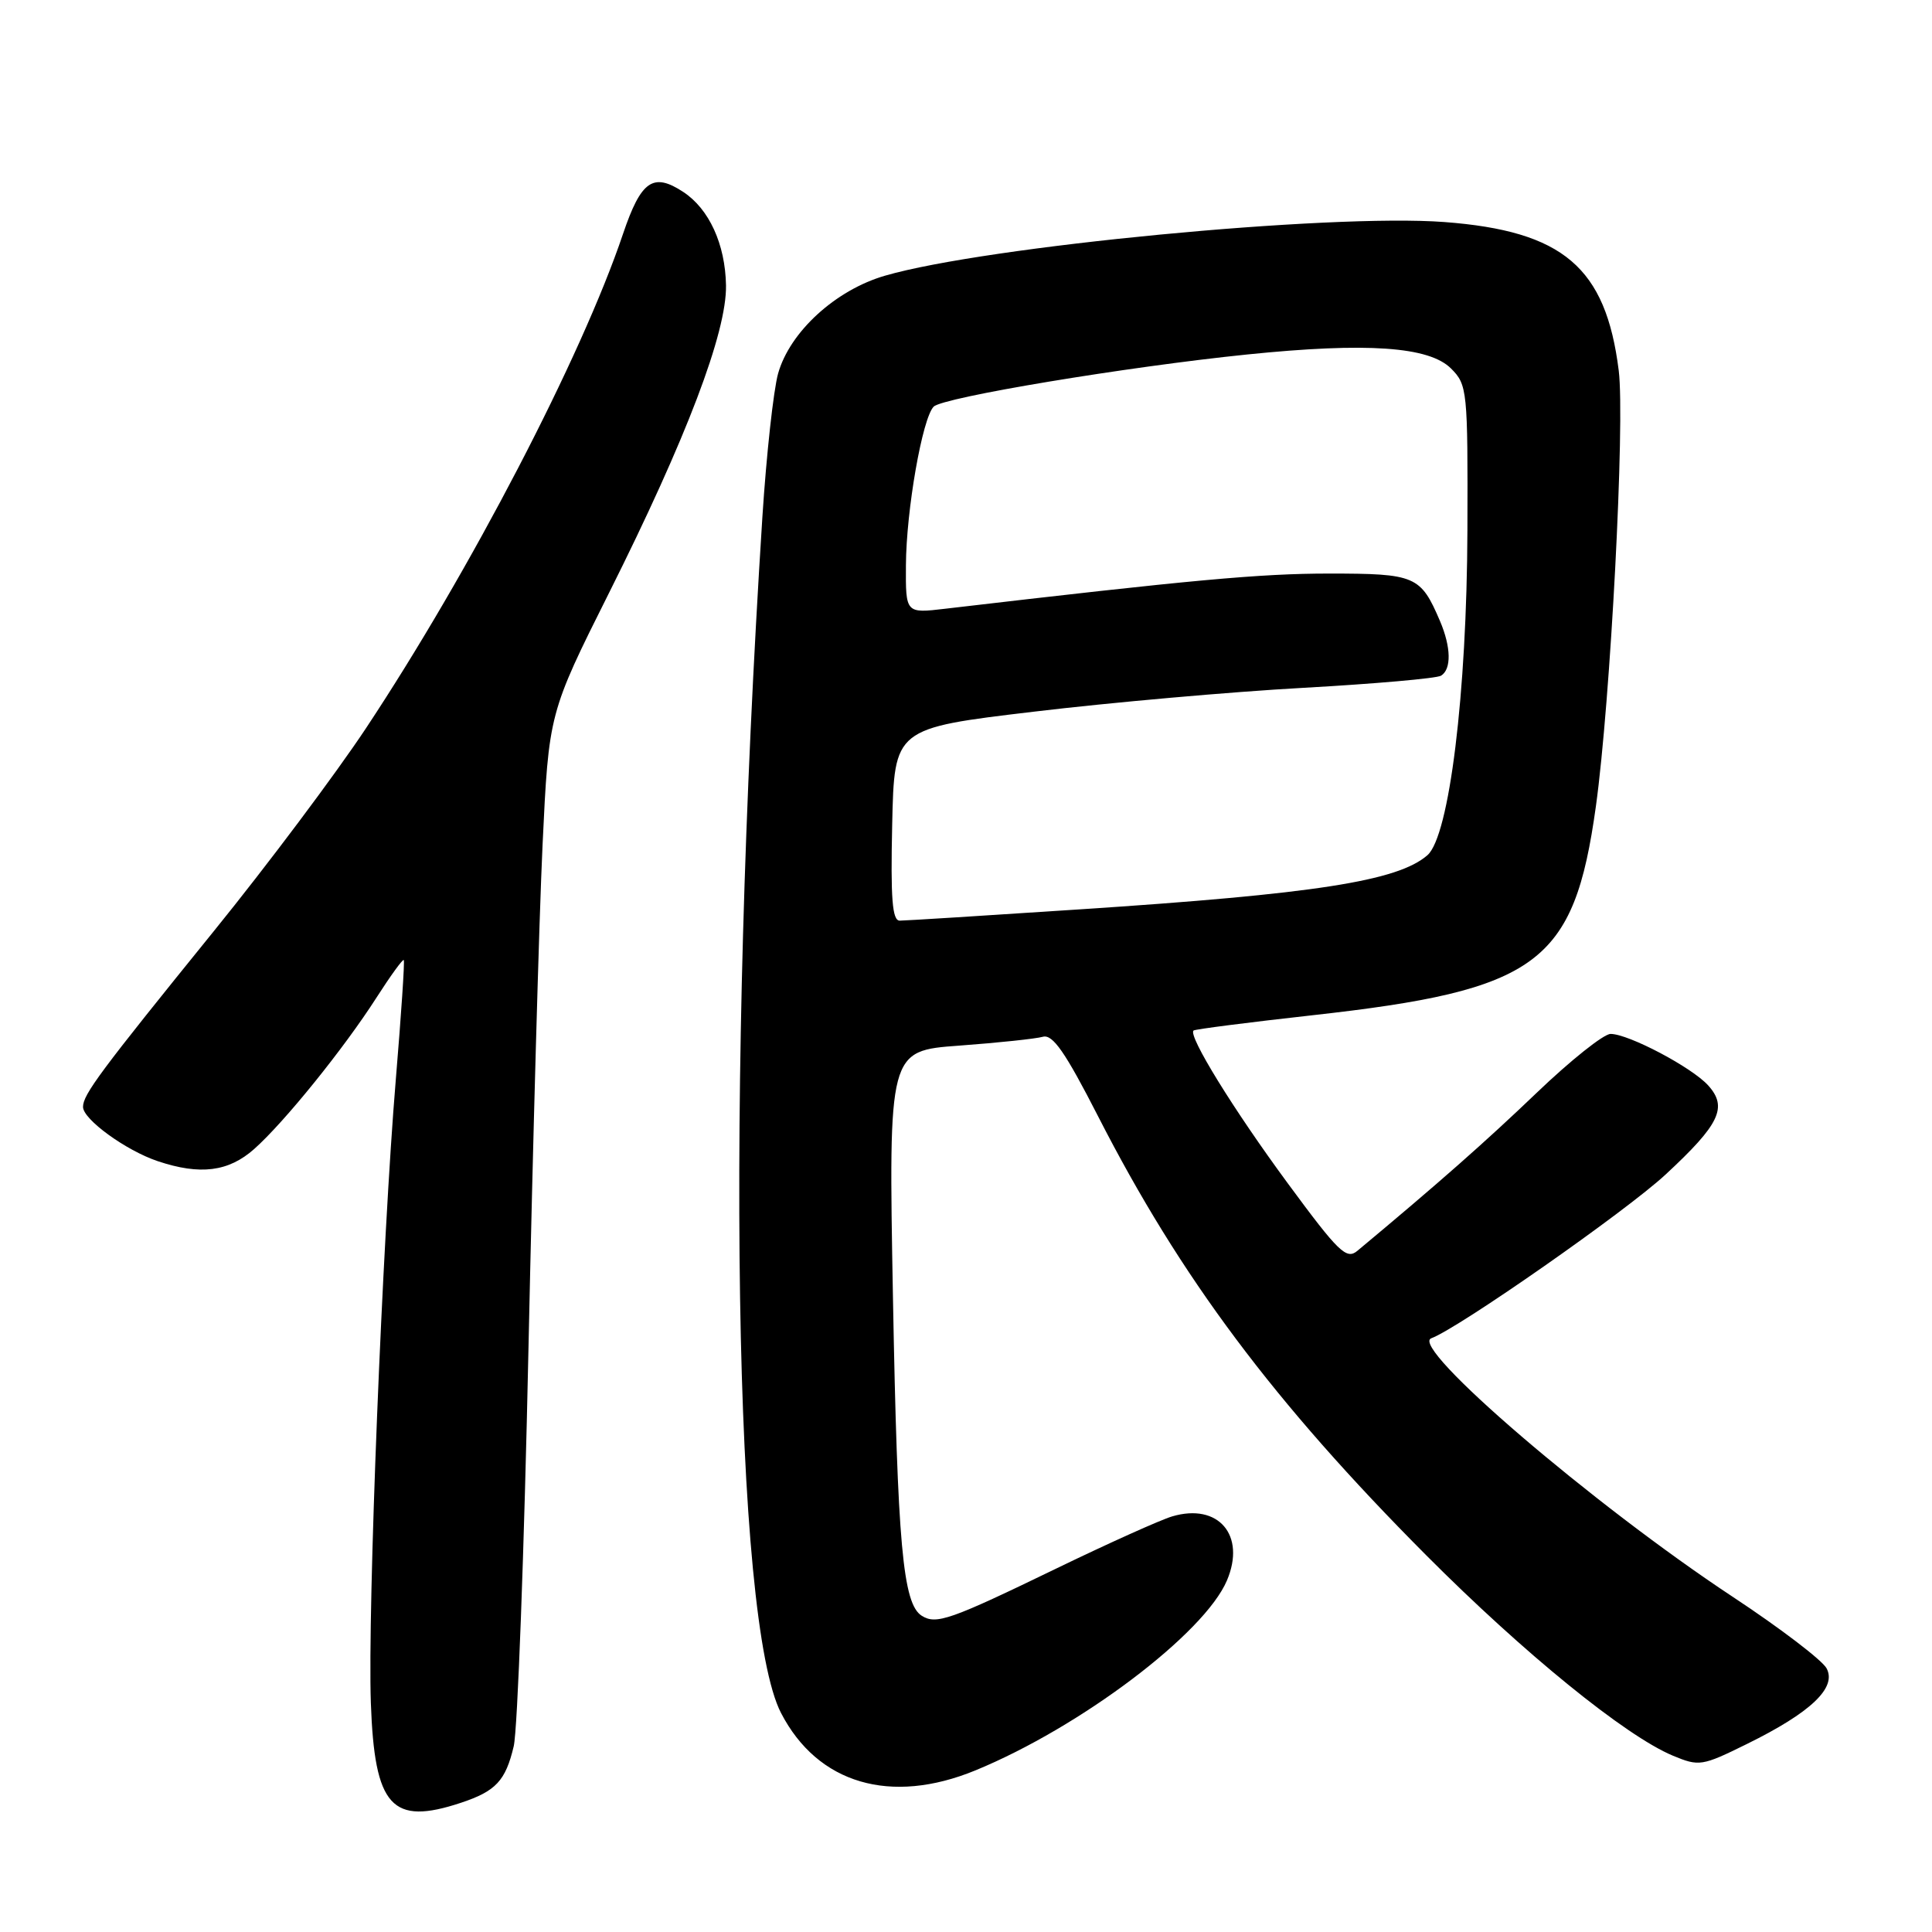 <?xml version="1.0" encoding="UTF-8" standalone="no"?>
<!DOCTYPE svg PUBLIC "-//W3C//DTD SVG 1.1//EN" "http://www.w3.org/Graphics/SVG/1.1/DTD/svg11.dtd" >
<svg xmlns="http://www.w3.org/2000/svg" xmlns:xlink="http://www.w3.org/1999/xlink" version="1.1" viewBox="0 0 256 256">
 <g >
 <path fill="currentColor"
d=" M 61.10 238.87 C 65.70 237.34 66.99 235.96 68.07 231.39 C 68.58 229.25 69.46 205.45 70.03 178.50 C 70.60 151.55 71.44 121.62 71.89 112.00 C 72.72 94.50 72.72 94.50 80.73 78.50 C 90.98 58.03 96.30 44.03 96.20 37.81 C 96.10 32.35 93.96 27.68 90.53 25.43 C 86.54 22.81 84.94 23.93 82.55 31.00 C 77.07 47.26 62.29 75.68 48.49 96.50 C 44.48 102.55 35.42 114.64 28.35 123.36 C 13.26 141.99 11.00 145.03 11.00 146.67 C 11.00 148.32 16.69 152.45 20.90 153.86 C 26.51 155.74 30.28 155.27 33.68 152.25 C 37.67 148.71 45.56 138.94 49.88 132.20 C 51.74 129.30 53.37 127.05 53.50 127.21 C 53.64 127.37 53.16 134.47 52.45 143.00 C 50.67 164.30 48.70 213.32 49.14 225.65 C 49.63 239.42 51.90 241.93 61.10 238.87 Z  M 129.26 234.58 C 143.17 228.86 159.60 216.45 162.58 209.41 C 165.12 203.42 161.44 199.12 155.32 200.93 C 153.77 201.39 146.88 204.49 140.00 207.82 C 125.89 214.66 124.06 215.30 122.14 214.10 C 119.63 212.52 118.92 204.70 118.32 171.87 C 117.73 139.23 117.73 139.23 127.11 138.55 C 132.28 138.17 137.26 137.64 138.18 137.38 C 139.49 137.01 141.15 139.41 145.52 147.95 C 156.43 169.28 168.77 185.78 188.98 206.08 C 201.94 219.09 215.37 230.00 221.65 232.63 C 225.14 234.08 225.51 234.03 231.47 231.09 C 239.96 226.91 243.41 223.63 242.03 221.06 C 241.46 219.99 235.86 215.72 229.60 211.59 C 211.07 199.35 186.67 178.43 189.65 177.33 C 193.30 175.98 215.46 160.49 220.70 155.63 C 227.88 148.97 228.96 146.72 226.34 143.82 C 224.17 141.42 215.79 137.00 213.41 137.00 C 212.50 137.00 208.10 140.51 203.63 144.79 C 196.81 151.32 190.58 156.81 179.86 165.74 C 178.41 166.95 177.38 165.95 170.64 156.80 C 163.43 147.01 157.40 137.23 158.15 136.55 C 158.34 136.38 165.42 135.47 173.87 134.53 C 203.81 131.20 208.56 127.71 211.46 106.87 C 213.40 92.91 215.34 55.89 214.49 49.10 C 212.78 35.42 207.13 30.61 191.38 29.42 C 176.19 28.28 130.62 32.65 117.27 36.53 C 110.71 38.43 104.65 43.98 103.10 49.50 C 102.49 51.70 101.55 60.25 101.02 68.50 C 96.12 145.09 97.21 214.83 103.49 226.98 C 108.34 236.36 118.01 239.21 129.26 234.58 Z  M 118.22 109.25 C 118.50 96.50 118.50 96.50 137.00 94.30 C 147.18 93.08 163.24 91.66 172.70 91.14 C 182.16 90.61 190.38 89.89 190.95 89.53 C 192.34 88.67 192.28 85.75 190.81 82.30 C 188.24 76.29 187.57 76.00 176.10 76.00 C 167.01 76.00 157.95 76.83 125.25 80.66 C 120.00 81.28 120.00 81.28 120.04 74.89 C 120.08 67.59 122.22 55.38 123.72 53.88 C 124.95 52.65 149.22 48.61 165.26 46.97 C 181.14 45.35 189.36 45.92 192.27 48.83 C 194.43 50.99 194.50 51.70 194.44 70.28 C 194.37 91.85 192.04 110.79 189.14 113.32 C 185.21 116.75 174.25 118.45 143.00 120.50 C 130.62 121.32 119.92 121.99 119.22 121.99 C 118.23 122.00 118.00 119.09 118.22 109.25 Z "/>
</g>
</svg>